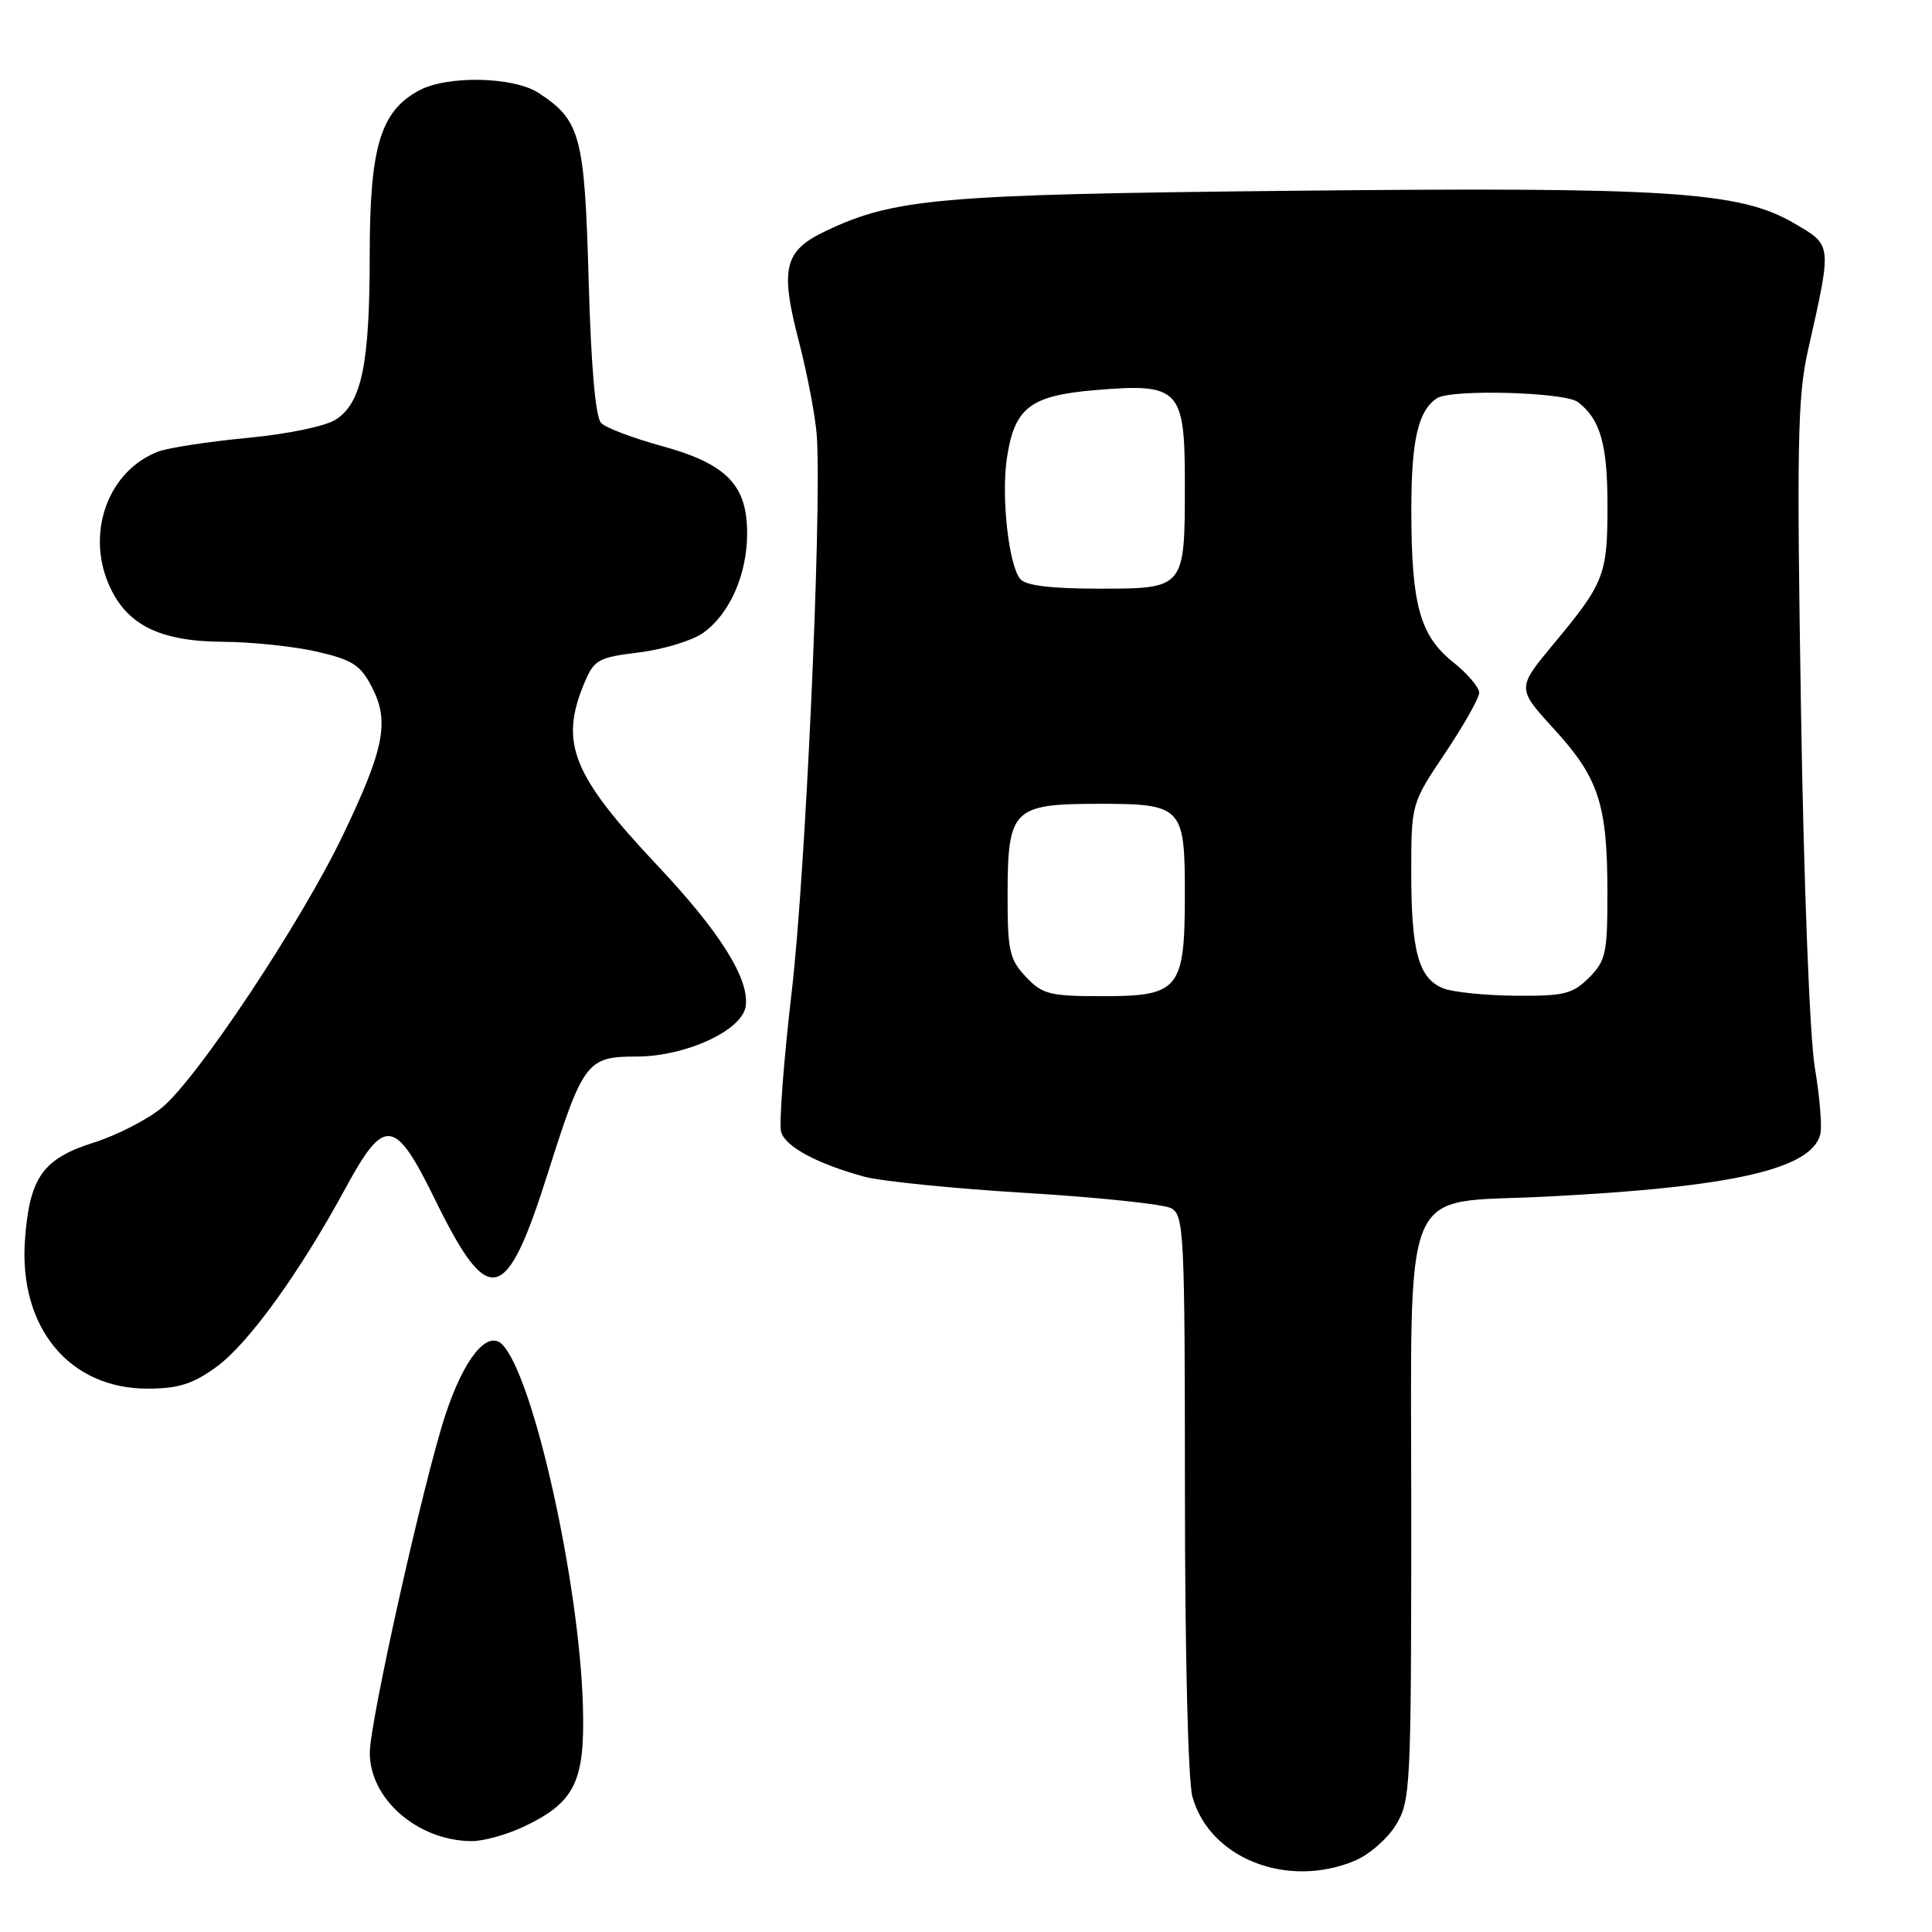 <?xml version="1.0" encoding="UTF-8" standalone="no"?>
<!DOCTYPE svg PUBLIC "-//W3C//DTD SVG 1.1//EN" "http://www.w3.org/Graphics/SVG/1.1/DTD/svg11.dtd" >
<svg xmlns="http://www.w3.org/2000/svg" xmlns:xlink="http://www.w3.org/1999/xlink" version="1.1" viewBox="0 0 256 256">
 <g >
 <path fill="currentColor"
d=" M 179.51 246.56 C 181.41 245.77 183.86 243.63 184.97 241.81 C 186.90 238.65 186.99 236.85 187.00 201.20 C 187.00 155.55 185.35 159.54 204.59 158.57 C 229.47 157.33 240.02 154.94 241.20 150.30 C 241.45 149.31 241.13 145.35 240.48 141.50 C 239.80 137.50 239.01 117.16 238.64 94.00 C 238.07 59.08 238.19 52.53 239.55 46.50 C 242.77 32.20 242.81 32.56 237.74 29.59 C 230.53 25.36 221.13 24.76 171.10 25.28 C 124.53 25.76 118.54 26.28 109.43 30.60 C 103.89 33.23 103.33 35.52 105.85 45.22 C 107.03 49.78 108.11 55.52 108.25 58.00 C 108.86 68.84 106.72 115.97 104.91 131.37 C 103.83 140.65 103.20 149.04 103.51 150.02 C 104.13 151.98 108.28 154.20 114.50 155.91 C 116.70 156.52 126.34 157.49 135.93 158.07 C 145.51 158.65 154.17 159.56 155.18 160.09 C 156.89 161.01 157.00 163.29 157.01 197.79 C 157.01 219.00 157.43 236.01 158.00 238.07 C 160.27 246.25 170.55 250.30 179.51 246.56 Z  M 69.60 241.95 C 76.20 238.76 77.52 236.02 77.24 226.10 C 76.79 209.76 70.69 182.39 66.56 178.16 C 64.60 176.16 61.50 179.97 59.04 187.41 C 56.17 196.09 49.00 228.12 49.00 232.25 C 49.00 238.38 55.30 243.87 62.43 243.96 C 64.05 243.98 67.27 243.08 69.60 241.95 Z  M 28.65 181.14 C 32.90 178.06 39.66 168.71 45.75 157.50 C 50.95 147.91 52.31 148.07 57.63 158.92 C 64.75 173.46 67.04 172.96 72.53 155.64 C 77.27 140.67 77.77 140.00 84.31 140.00 C 90.84 140.00 98.35 136.55 98.81 133.33 C 99.32 129.72 95.41 123.48 87.08 114.65 C 75.83 102.70 74.12 98.44 77.41 90.55 C 78.73 87.40 79.24 87.12 84.66 86.45 C 87.87 86.06 91.68 84.90 93.13 83.89 C 96.68 81.39 99.00 76.15 99.00 70.65 C 99.00 64.24 96.27 61.46 87.66 59.09 C 83.90 58.06 80.30 56.70 79.66 56.06 C 78.91 55.31 78.32 48.65 78.00 37.16 C 77.46 17.96 76.93 15.96 71.36 12.31 C 68.07 10.16 59.30 9.97 55.56 11.97 C 50.42 14.72 49.00 19.41 48.99 33.71 C 48.99 48.22 47.94 53.34 44.52 55.58 C 43.15 56.48 38.17 57.51 32.75 58.03 C 27.58 58.52 22.26 59.34 20.93 59.85 C 14.45 62.35 11.44 70.32 14.34 77.26 C 16.62 82.73 21.02 84.98 29.50 85.04 C 33.35 85.06 38.98 85.65 42.00 86.35 C 46.70 87.43 47.76 88.11 49.28 91.05 C 51.64 95.60 50.93 99.20 45.43 110.68 C 39.95 122.13 26.15 142.90 21.48 146.75 C 19.56 148.34 15.50 150.42 12.48 151.38 C 5.68 153.52 3.92 155.99 3.31 164.25 C 2.46 175.84 9.15 184.00 19.50 184.00 C 23.63 184.00 25.51 183.41 28.65 181.14 Z  M 135.92 129.42 C 133.75 127.11 133.50 125.96 133.51 118.44 C 133.53 107.24 134.24 106.53 145.37 106.51 C 156.65 106.49 157.00 106.85 157.00 118.40 C 157.00 131.10 156.28 132.00 146.12 132.00 C 139.06 132.00 138.13 131.76 135.92 129.42 Z  M 191.24 130.96 C 187.98 129.66 187.00 126.11 187.00 115.67 C 187.00 106.48 187.00 106.48 191.50 99.77 C 193.97 96.08 196.00 92.49 196.00 91.78 C 196.00 91.08 194.45 89.26 192.55 87.74 C 188.15 84.23 187.01 80.13 187.01 67.68 C 187.00 58.36 187.89 54.44 190.40 52.77 C 192.24 51.54 207.36 51.95 209.09 53.28 C 212.06 55.56 213.00 58.86 213.00 67.00 C 213.00 76.19 212.60 77.22 205.84 85.35 C 200.98 91.20 200.98 91.20 205.95 96.64 C 211.85 103.10 212.99 106.58 212.99 118.30 C 213.00 126.30 212.78 127.31 210.55 129.55 C 208.37 131.72 207.25 131.99 200.80 131.94 C 196.78 131.90 192.48 131.46 191.24 130.96 Z  M 135.19 76.73 C 133.65 74.87 132.65 65.82 133.42 60.70 C 134.42 54.01 136.50 52.42 145.13 51.69 C 156.31 50.76 157.00 51.48 157.00 64.09 C 157.00 78.03 157.02 78.00 145.59 78.00 C 139.24 78.00 135.91 77.59 135.19 76.73 Z "/>
</g>
</svg>